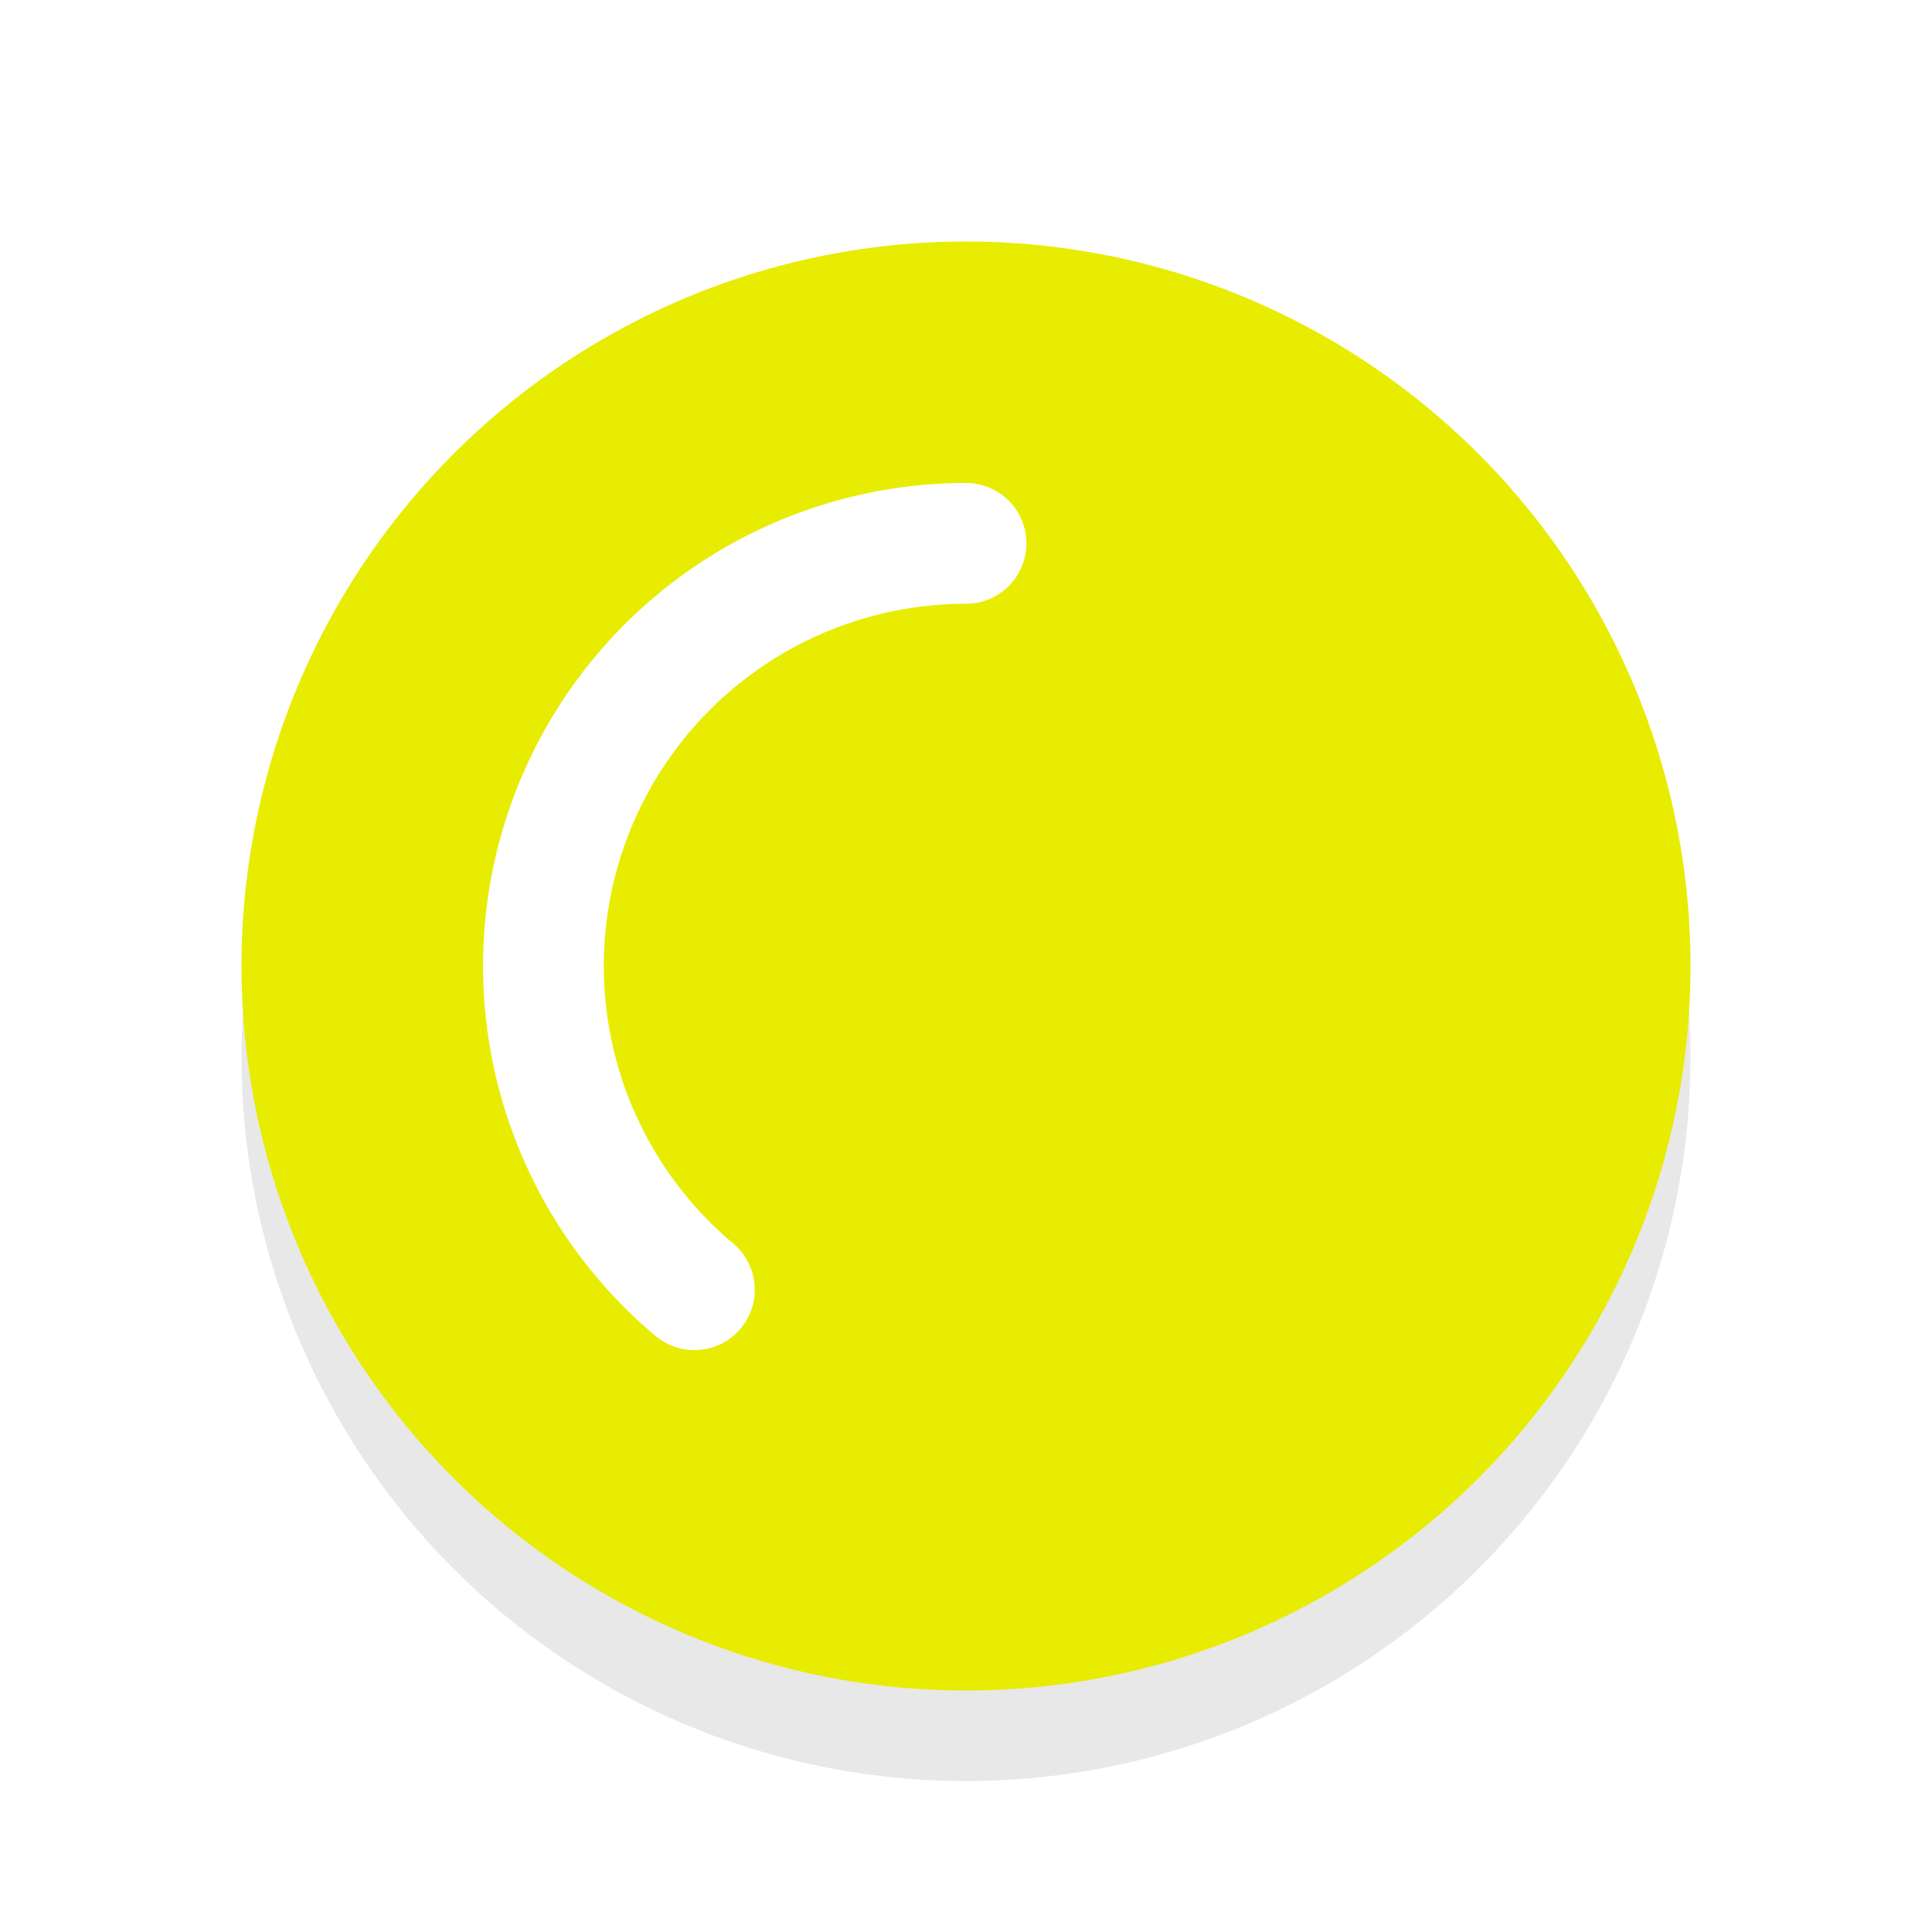 <svg xmlns="http://www.w3.org/2000/svg" viewBox="0 0 32 32"><defs><filter id="a" width="1.192" height="1.192" x="-.1" y="-.1" color-interpolation-filters="sRGB"><feGaussianBlur stdDeviation=".96"/></filter></defs><circle cx="16" cy="17.5" r="12" opacity=".3" filter="url(#a)"/><circle cx="16" cy="16" r="12" fill="#E7EC00"/><path d="M11.501 21.362a7 7 0 01-2.078-7.756A7 7 0 0116 9" fill="none" stroke="#fff" stroke-width="2" stroke-linecap="round" stroke-linejoin="round"/></svg>
